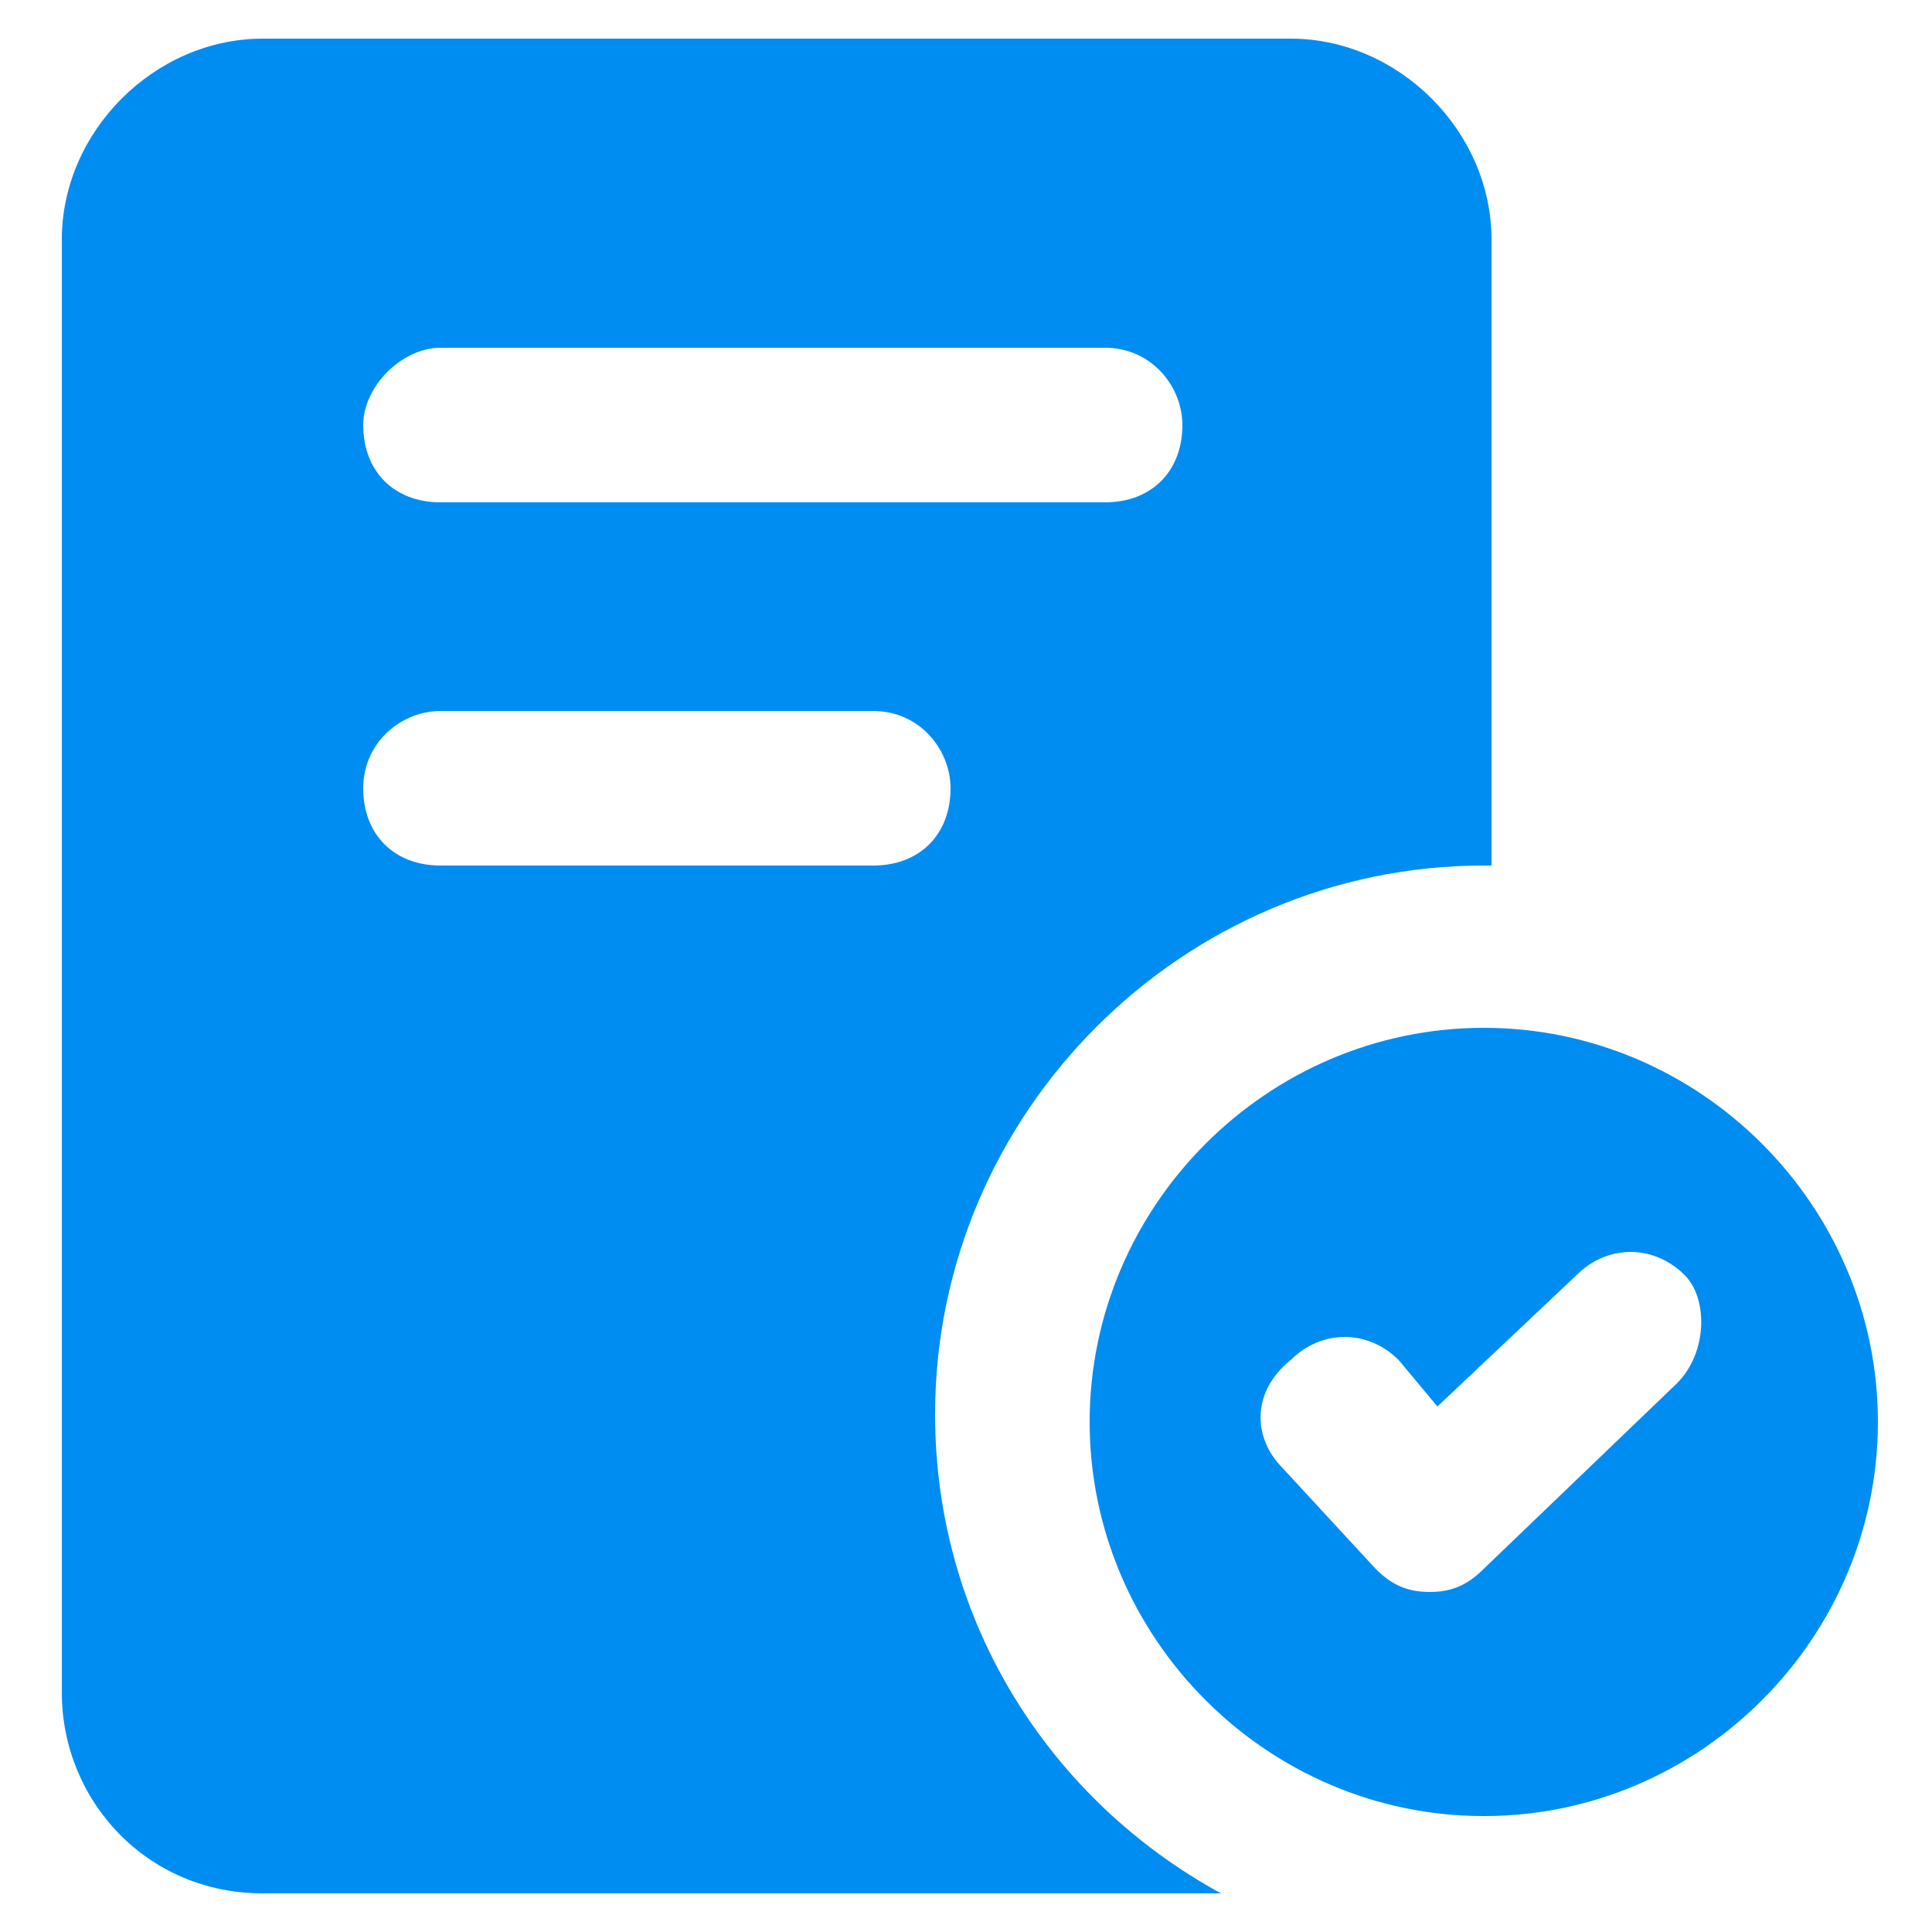 <svg width="21" height="21" viewBox="0 0 21 21" fill="none" xmlns="http://www.w3.org/2000/svg">
<path d="M2.856 20.58H13.272C11.424 19.572 10.164 17.64 10.164 15.372C10.164 12.096 12.852 9.408 16.128 9.408H16.212V2.604C16.212 1.428 15.204 0.42 14.028 0.42H2.856C1.68 0.42 0.672 1.428 0.672 2.604V18.396C0.672 19.572 1.596 20.58 2.856 20.58ZM4.788 3.78H12.012C12.516 3.78 12.852 4.2 12.852 4.62C12.852 5.124 12.516 5.46 12.012 5.46H4.788C4.284 5.46 3.948 5.124 3.948 4.62C3.948 4.2 4.368 3.78 4.788 3.78ZM4.788 7.728H9.492C9.996 7.728 10.332 8.148 10.332 8.568C10.332 9.072 9.996 9.408 9.492 9.408H4.788C4.284 9.408 3.948 9.072 3.948 8.568C3.948 8.064 4.368 7.728 4.788 7.728Z" fill="#008DF2"/>
<path d="M16.128 11.172C13.776 11.172 11.844 13.104 11.844 15.456C11.844 17.808 13.776 19.74 16.128 19.74C18.48 19.74 20.412 17.808 20.412 15.456C20.412 13.104 18.48 11.172 16.128 11.172ZM18.228 15.036L16.128 17.052C15.96 17.22 15.792 17.304 15.54 17.304C15.288 17.304 15.12 17.22 14.952 17.052L13.944 15.96C13.608 15.624 13.608 15.12 14.028 14.784C14.364 14.448 14.868 14.448 15.204 14.784L15.624 15.288L17.136 13.86C17.472 13.524 17.976 13.524 18.312 13.86C18.564 14.112 18.564 14.7 18.228 15.036Z" fill="#008DF2"/>
</svg>
